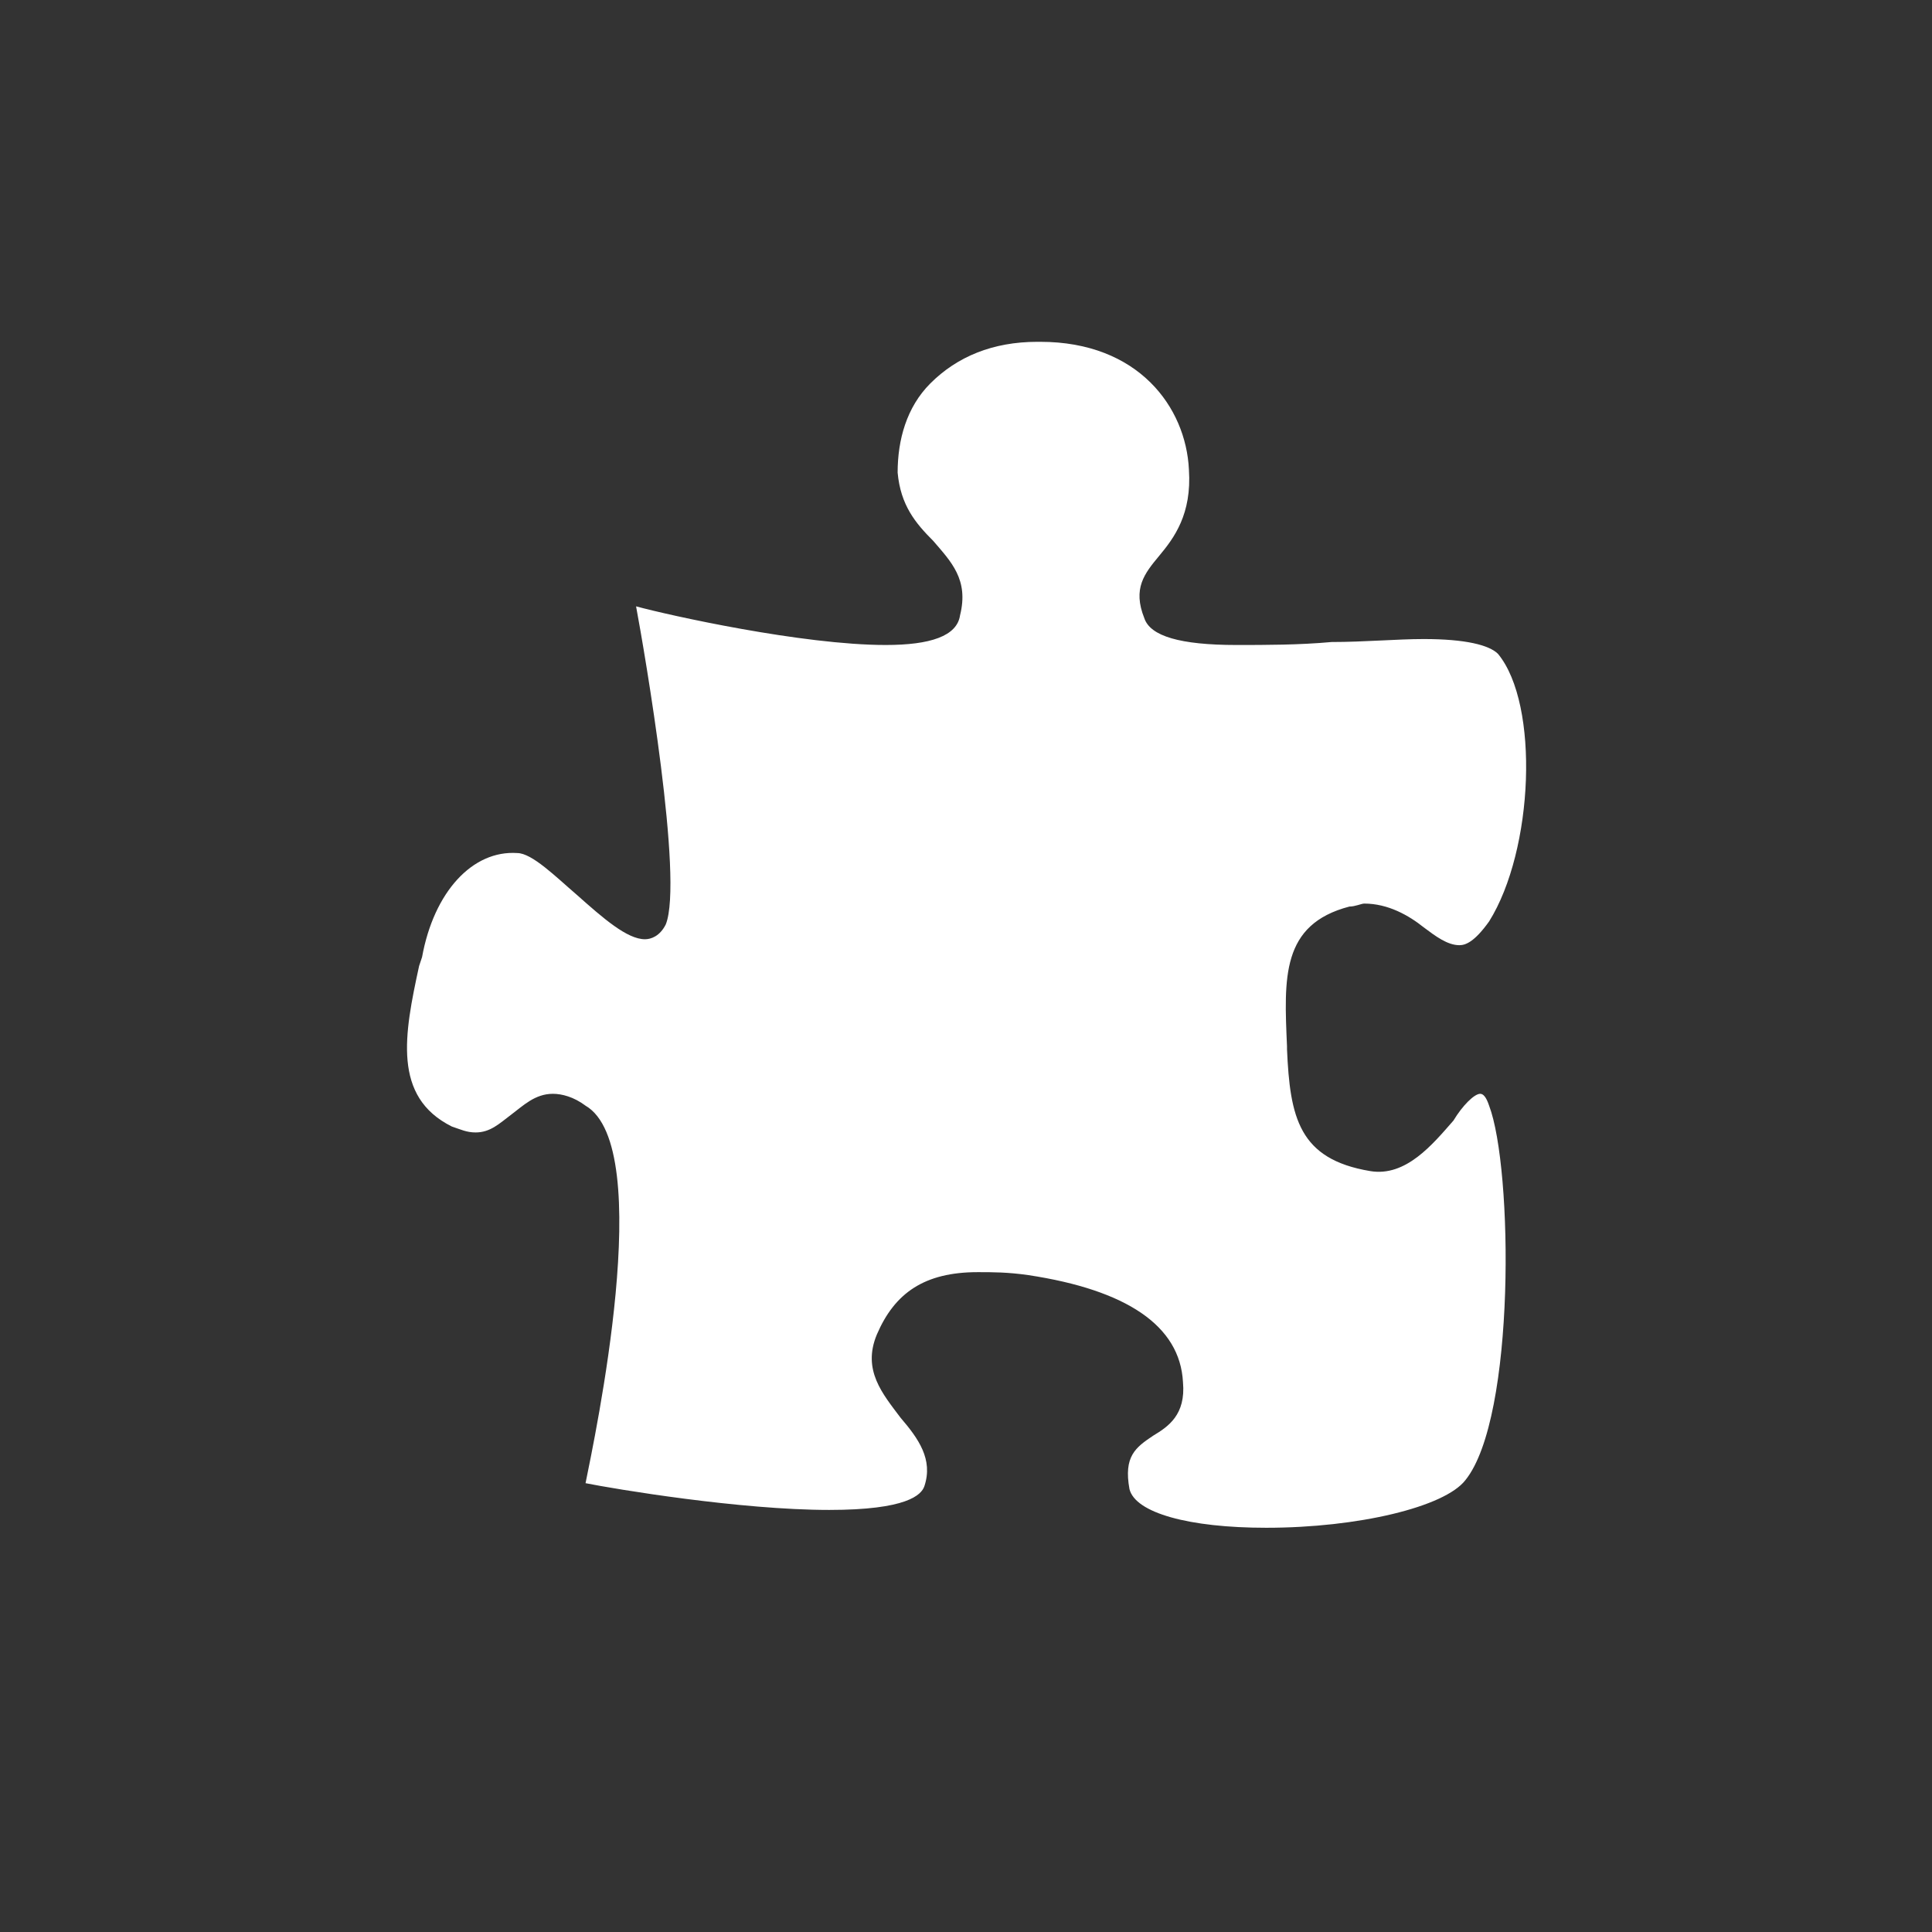 <?xml version="1.0" encoding="utf-8"?>
<!-- Generator: Adobe Illustrator 16.0.0, SVG Export Plug-In . SVG Version: 6.00 Build 0)  -->
<!DOCTYPE svg PUBLIC "-//W3C//DTD SVG 1.1//EN" "http://www.w3.org/Graphics/SVG/1.1/DTD/svg11.dtd">
<svg version="1.1" id="Layer_1" xmlns="http://www.w3.org/2000/svg" xmlns:xlink="http://www.w3.org/1999/xlink" x="0px" y="0px"
	 width="65px" height="65px" viewBox="-12.5 -12.5 65 65" enable-background="new -12.5 -12.5 65 65" xml:space="preserve">
<rect x="-12.5" y="-12.5" width="65" height="65" fill="#333333" stroke="none"/>
<path fill="#FFFFFF" d="M20.4,30.3c0.5,0,1,0,1.7,0.1c3.3,0.5,5.1,1.7,5.2,3.6c0.1,1.1-0.5,1.5-1,1.8c-0.6,0.4-1,0.7-0.8,1.8
	c0.2,0.8,2,1.3,4.6,1.3c3.1,0,6-0.7,6.7-1.6c1.7-2.1,1.6-10.5,0.8-12.6c-0.1-0.3-0.2-0.4-0.3-0.4c-0.2,0-0.6,0.4-0.9,0.9
	c-0.7,0.8-1.6,1.9-2.8,1.7c-2.4-0.4-2.7-1.8-2.8-4.1v-0.1c-0.1-2.3-0.2-4.1,2.1-4.7c0.2,0,0.4-0.1,0.5-0.1c0.8,0,1.5,0.4,2,0.8
	c0.4,0.3,0.8,0.6,1.2,0.6c0.2,0,0.5-0.1,1-0.8c1.5-2.4,1.7-7.3,0.3-9C37.6,9.2,36.8,9,35.4,9c-0.9,0-2,0.1-3.1,0.1
	c-1.1,0.1-2.2,0.1-3.2,0.1c-1.9,0-2.9-0.3-3.1-0.9c-0.4-1,0-1.5,0.5-2.1s1.1-1.4,1-2.9c-0.1-2.1-1.7-4.3-5-4.3h-0.1
	c-1.5,0-2.7,0.5-3.6,1.4c-0.8,0.8-1.1,1.9-1.1,3c0.1,1.1,0.6,1.7,1.2,2.3c0.6,0.7,1.2,1.3,0.9,2.5c-0.1,0.7-1,1-2.5,1
	c-2.8,0-7.3-1-8.4-1.3c0.3,1.6,1.6,9.2,1,10.7c-0.2,0.4-0.5,0.5-0.7,0.5l0,0c-0.6,0-1.4-0.7-2.3-1.5c-0.7-0.6-1.5-1.4-2-1.4
	c-1.5-0.1-2.8,1.3-3.2,3.5L1.6,20c-0.5,2.3-0.9,4.4,1.1,5.4c0.3,0.1,0.5,0.2,0.8,0.2c0.5,0,0.8-0.3,1.2-0.6s0.8-0.7,1.4-0.7
	c0.3,0,0.7,0.1,1.1,0.4c2.4,1.4,0.3,11.2,0,12.7c1,0.2,5.2,0.9,8.2,0.9c2.6,0,3.1-0.5,3.2-0.8c0.3-0.9-0.2-1.6-0.8-2.3
	c-0.6-0.8-1.3-1.6-0.8-2.8C17.6,31,18.6,30.3,20.4,30.3z"/>
</svg>
